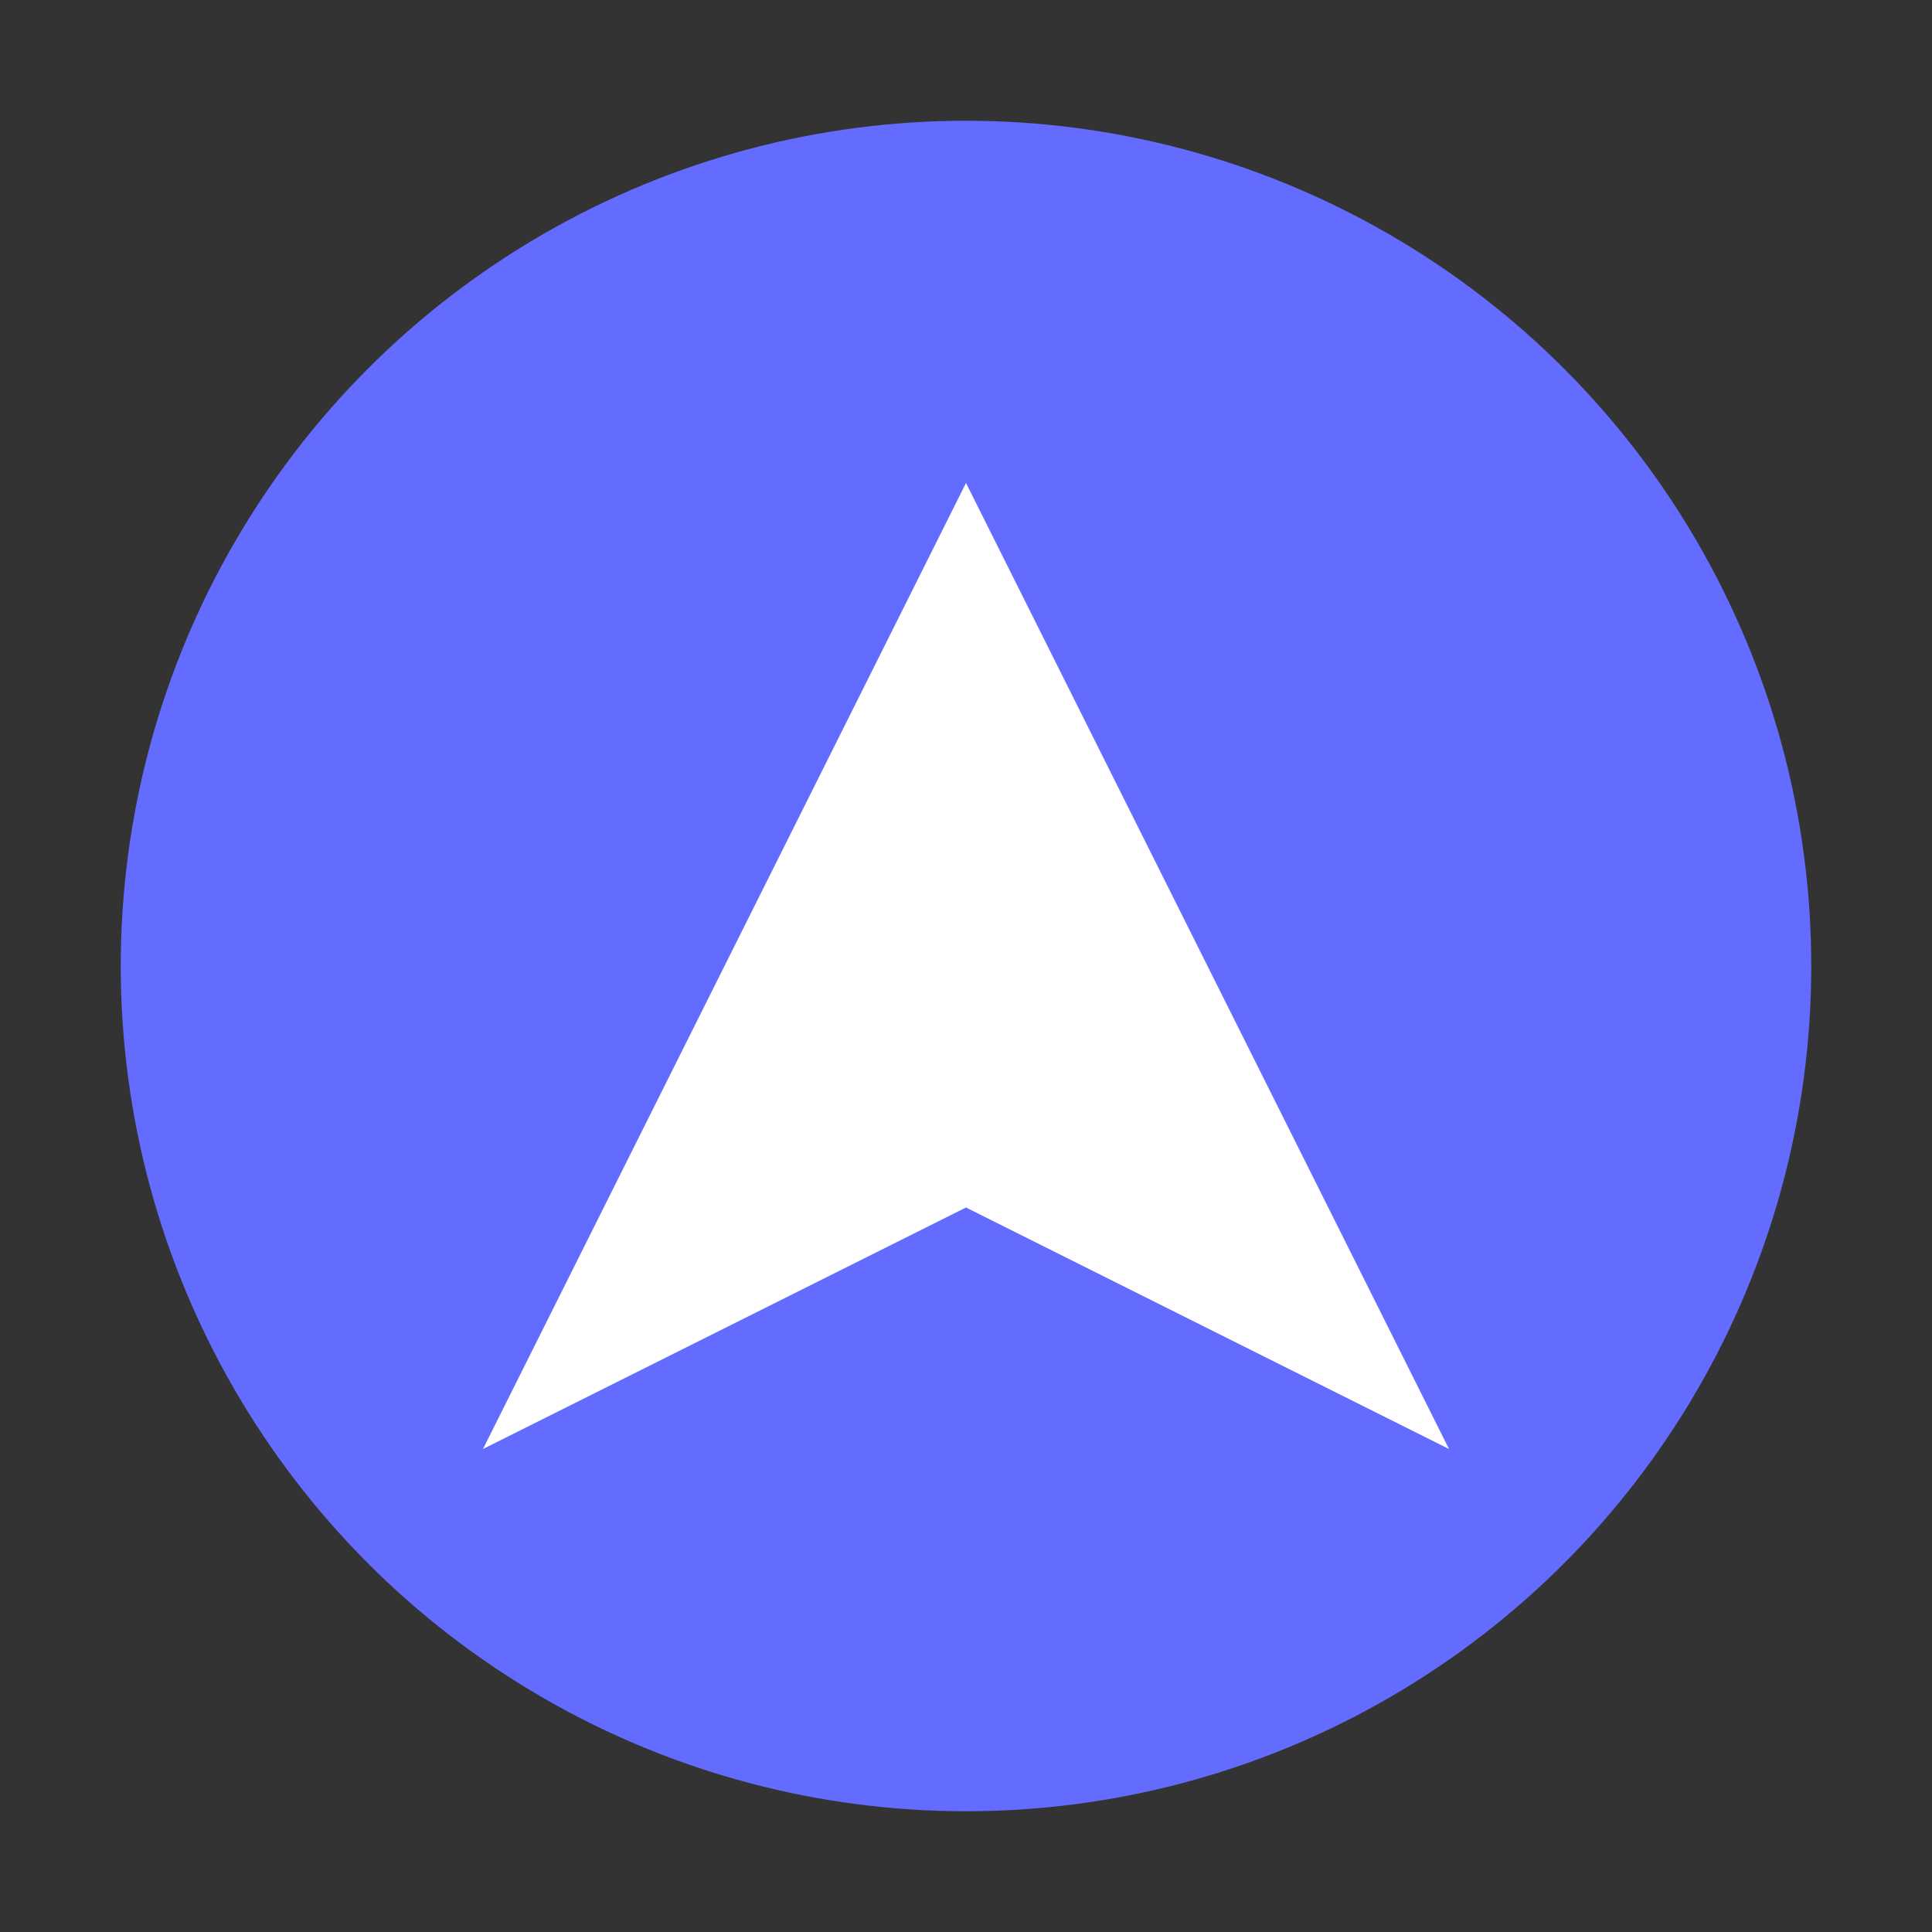 <?xml version="1.0" encoding="UTF-8"?>
<svg width="32px" height="32px" viewBox="0 0 32 32" version="1.1" xmlns="http://www.w3.org/2000/svg">
    <rect x="0" y="0" width="32" height="32" fill="#333333" stroke="none"/>
    <circle fill="#646CFF" cx="16" cy="16" r="14"/>
    <path fill="white" d="M16 8 L24 24 L16 20 L8 24 Z"/>
</svg>